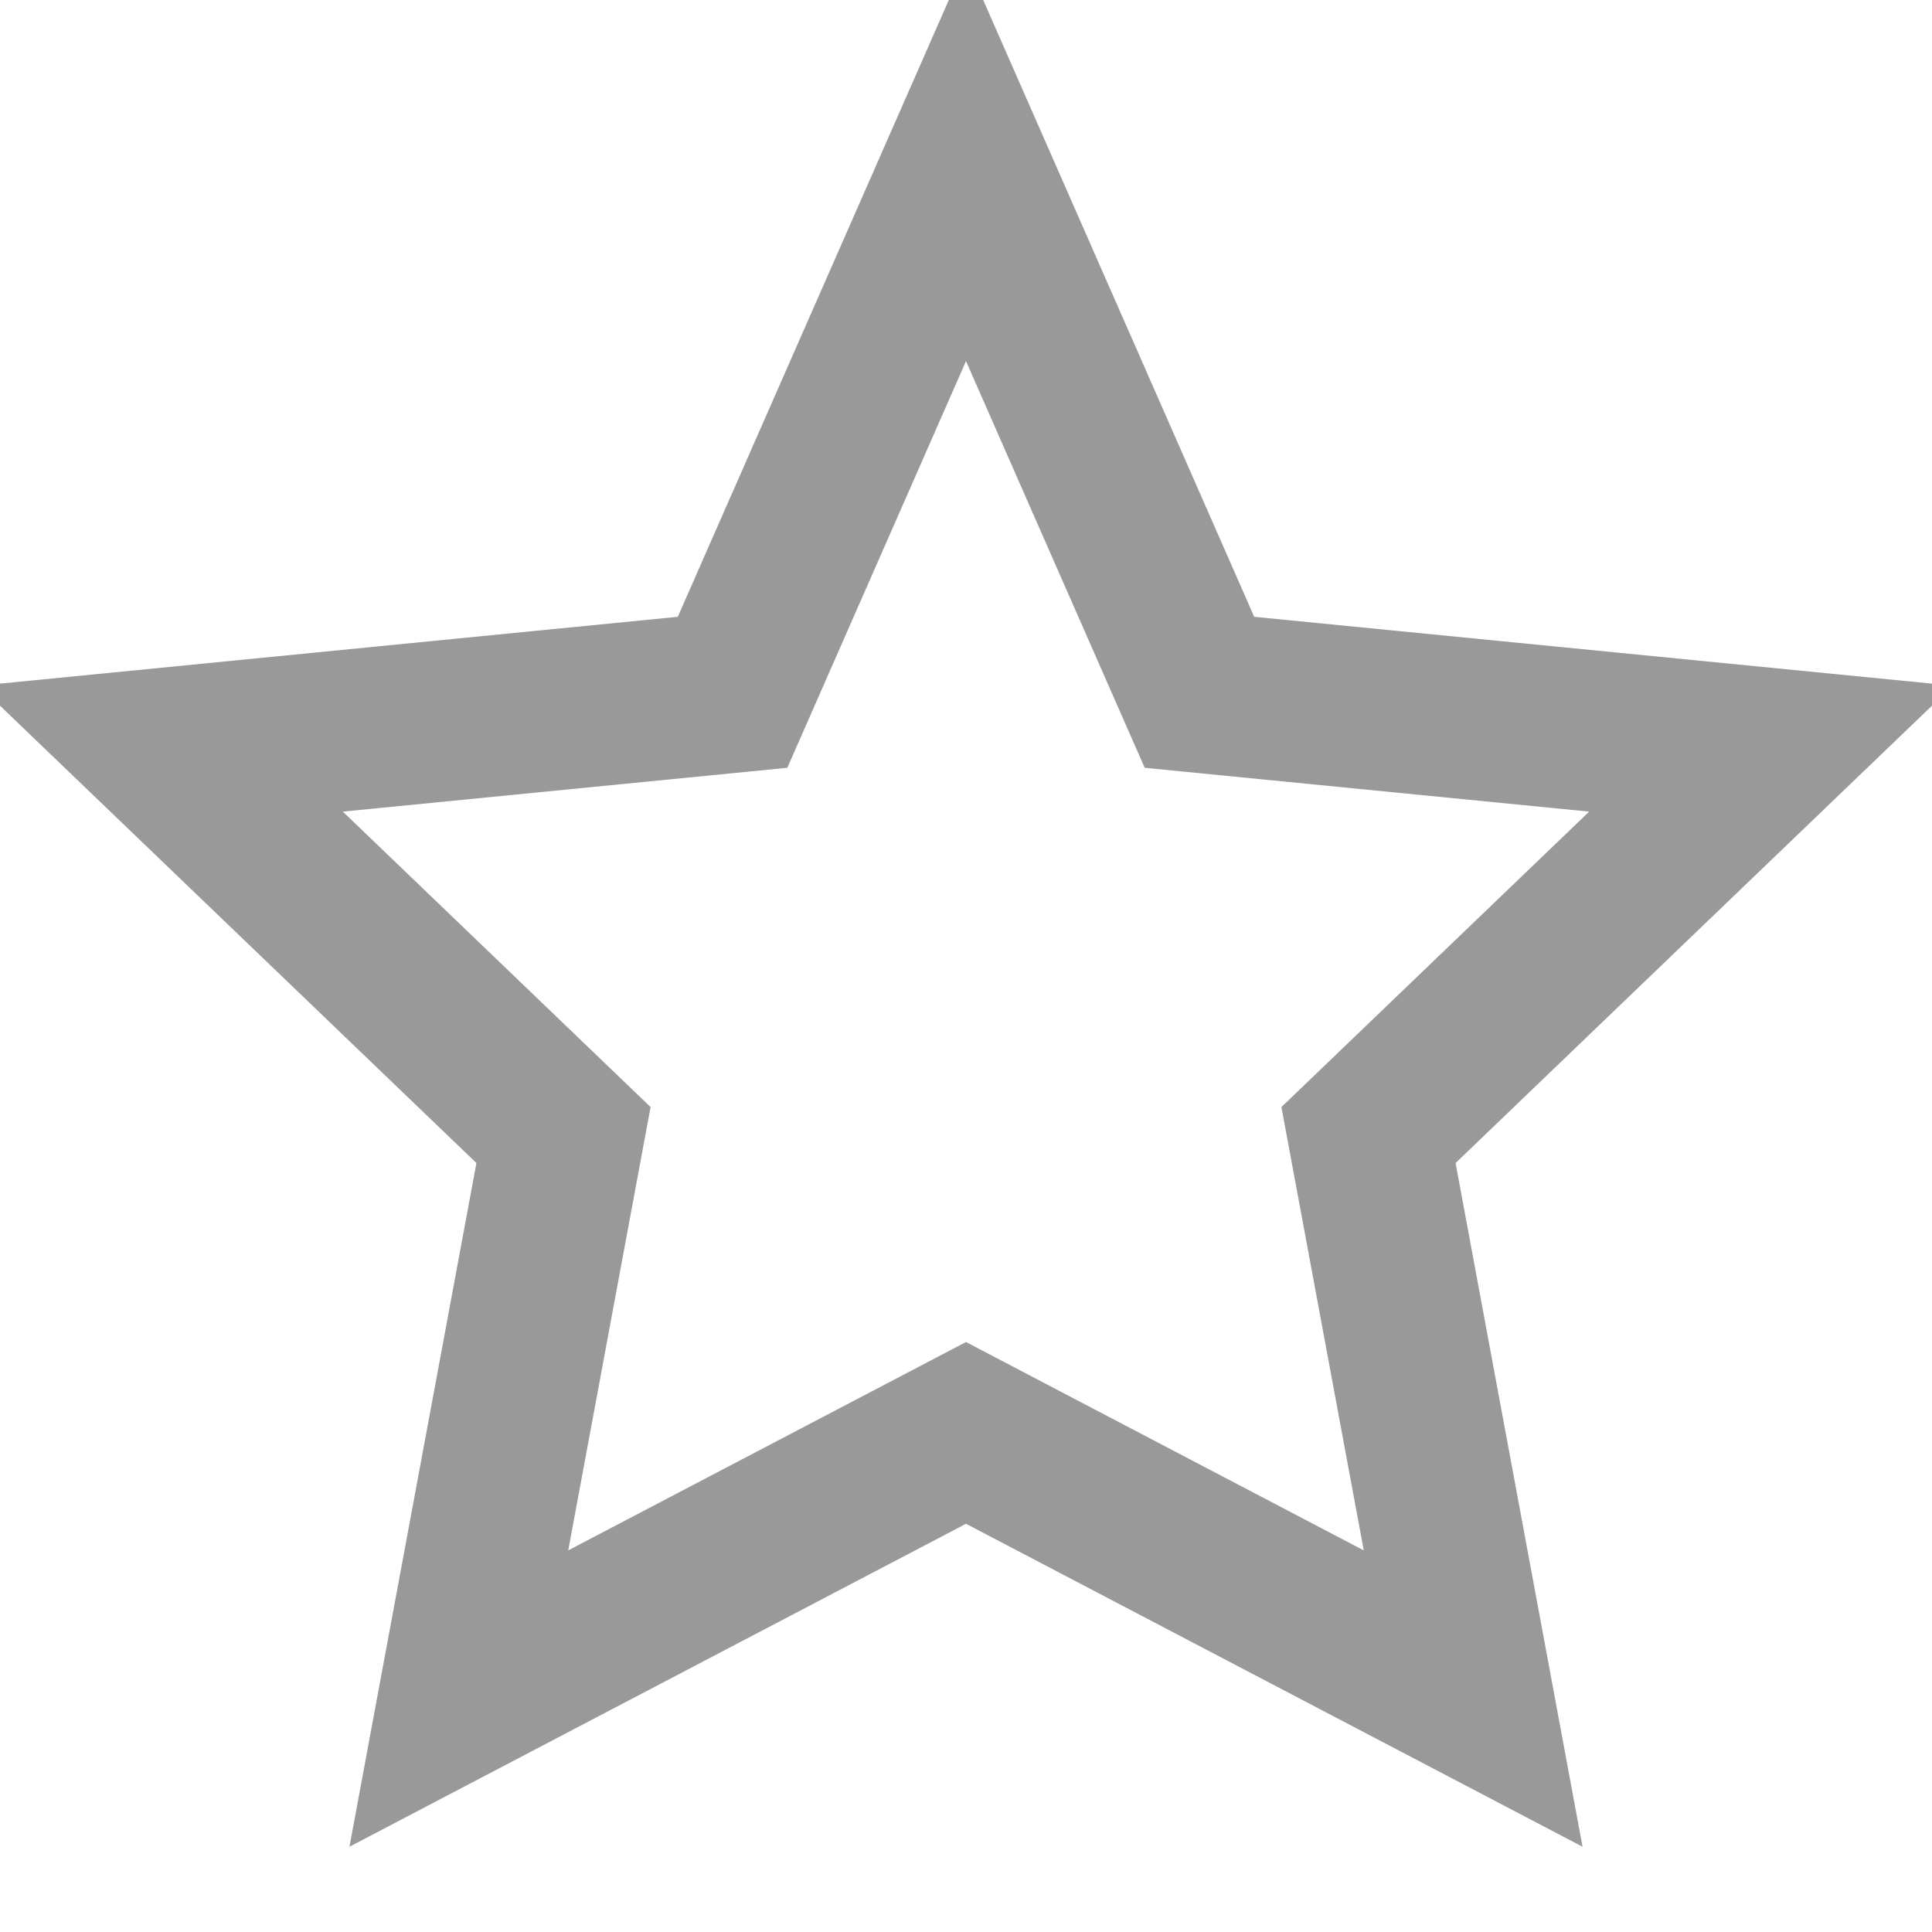 <svg viewBox="0 0 24 24" fill="none" stroke="#999999" stroke-width="2" xmlns="http://www.w3.org/2000/svg">
  <path d="M12 2L14.9 8.6L22 9.3L17 14.1L18.3 21.1L12 17.8L5.7 21.1L7 14.1L2 9.3L9.1 8.6L12 2Z"></path>
</svg>
